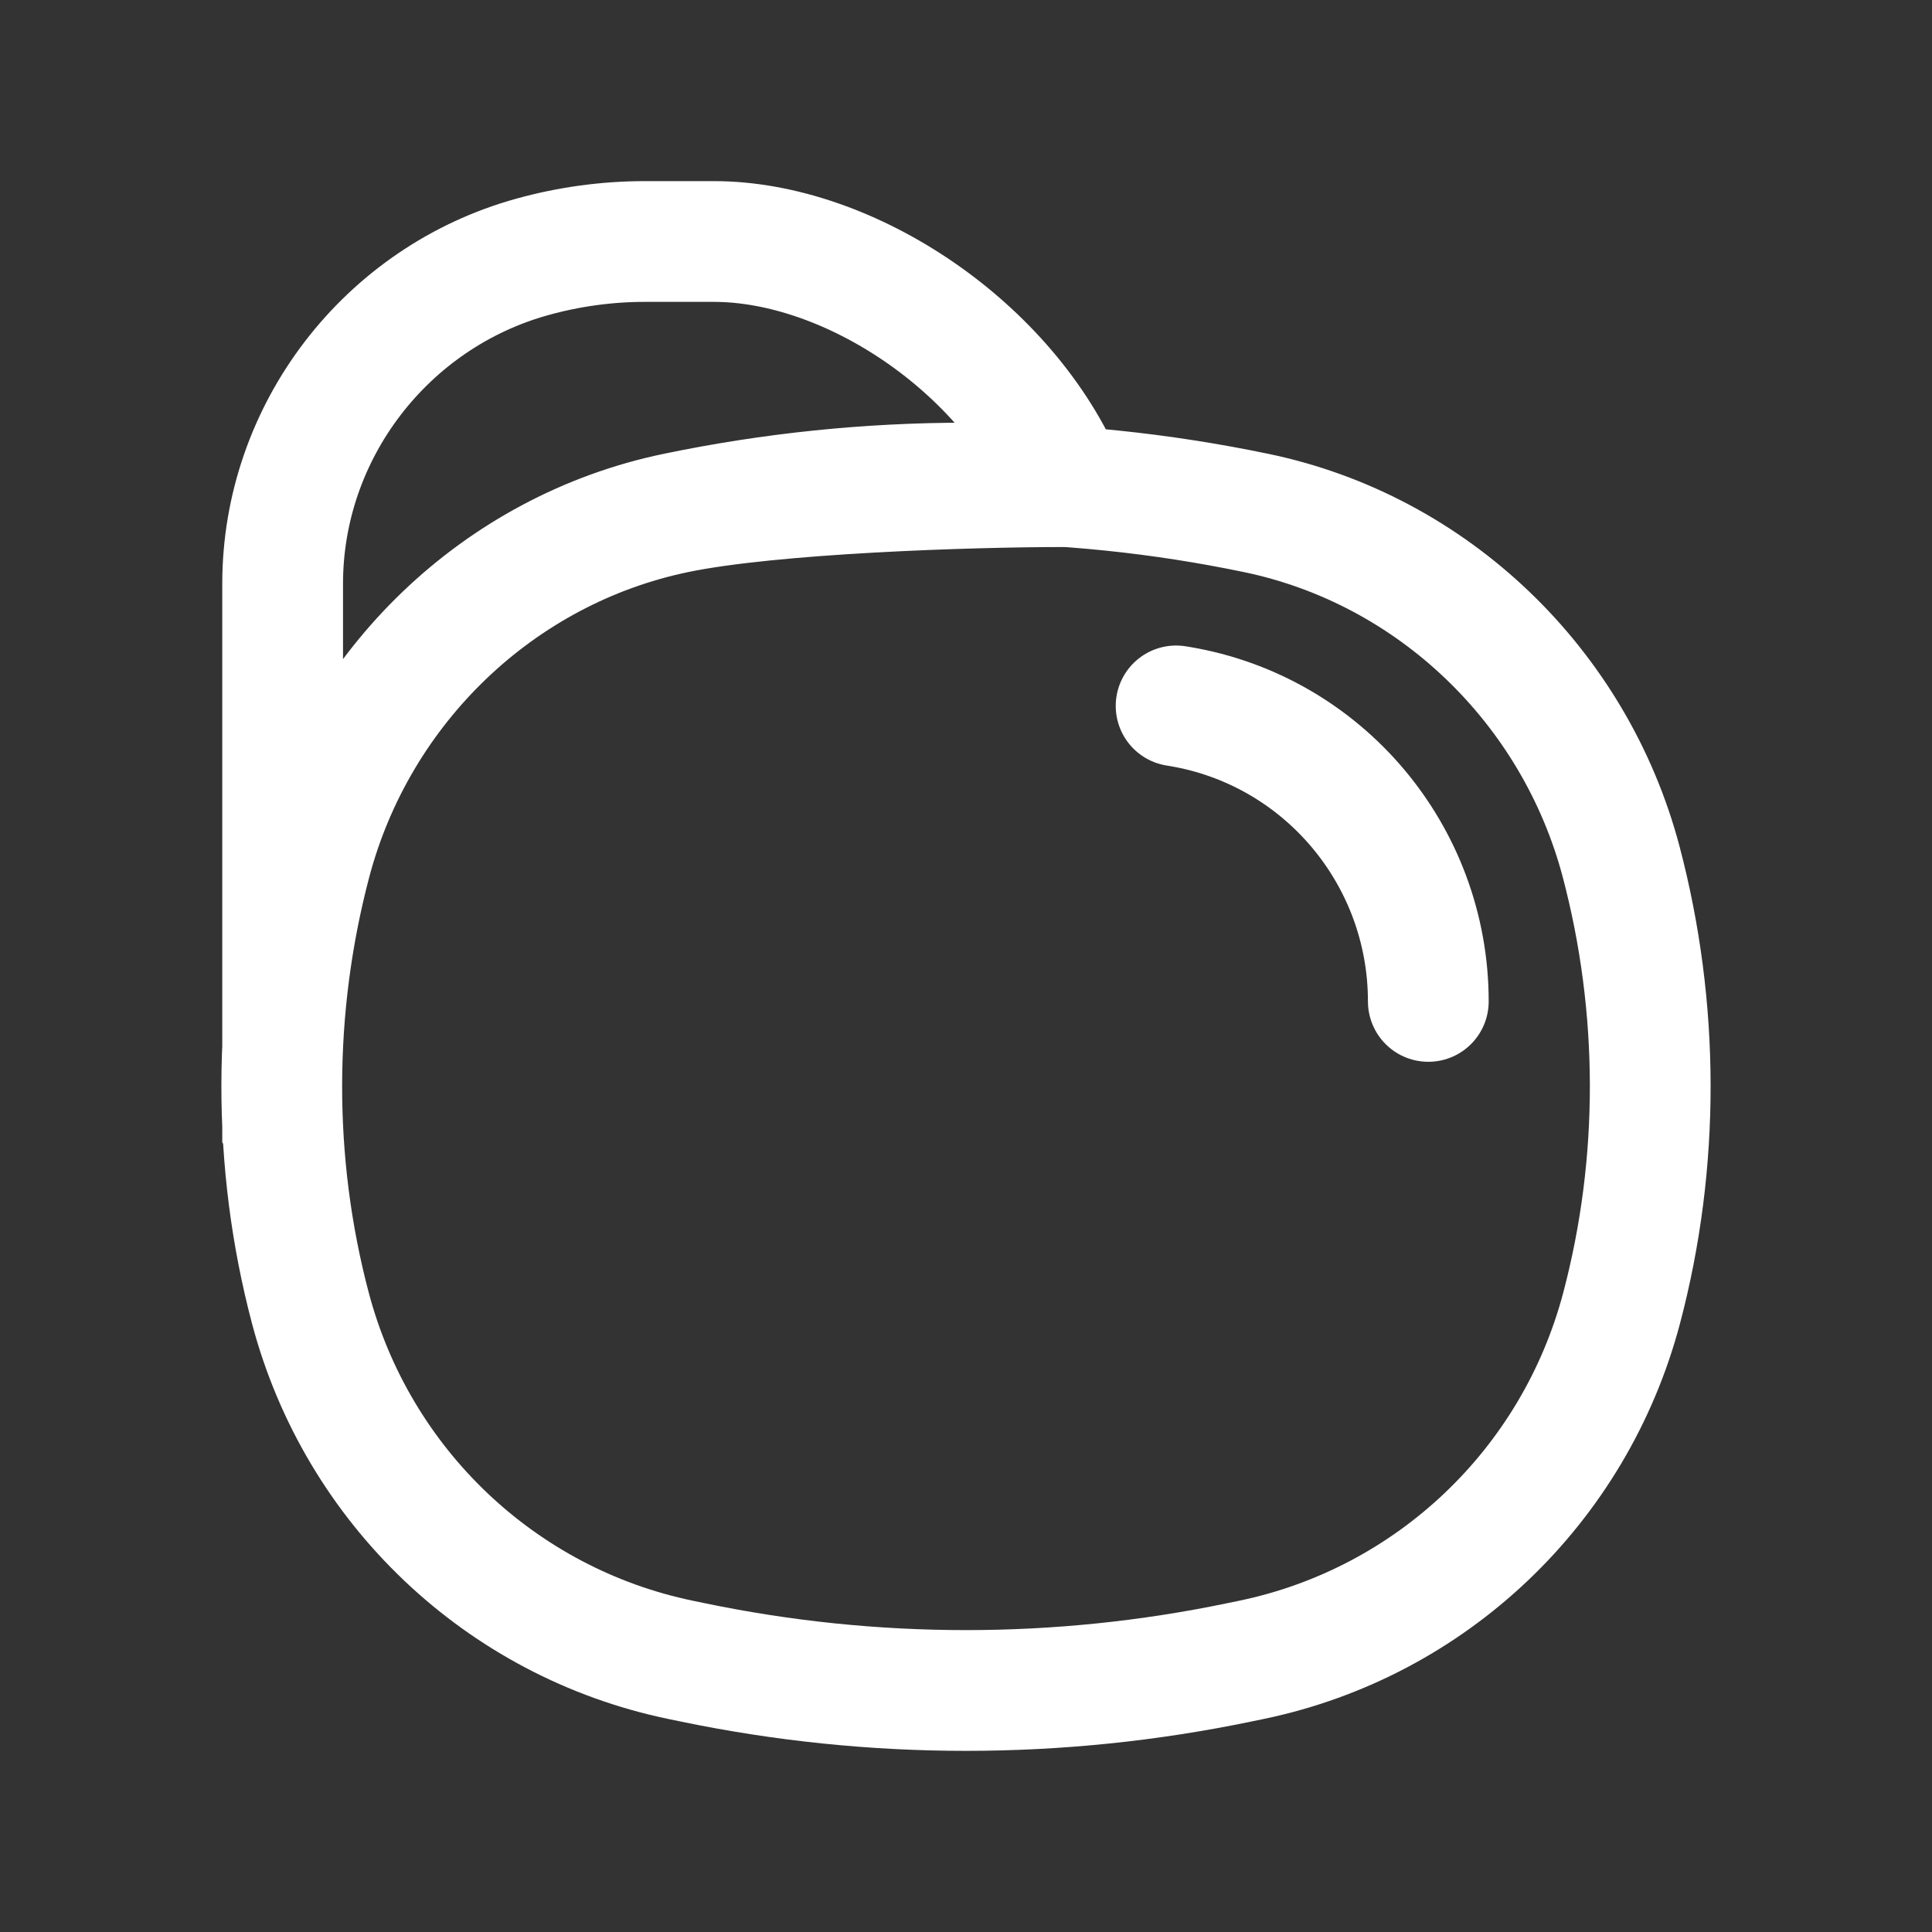<svg  viewBox="0 0 24 24" fill="none" xmlns="http://www.w3.org/2000/svg">
<rect x="0" y="0" width="24" height="24" fill="#333333" stroke="none"/>
<path d="M3.862 10.703C3.384 12.513 3.377 14.441 3.856 16.251C4.442 18.464 6.221 20.155 8.453 20.619L8.608 20.651C10.846 21.116 13.154 21.116 15.392 20.651L15.547 20.619C17.779 20.155 19.558 18.464 20.144 16.251C20.623 14.441 20.616 12.513 20.138 10.703C19.561 8.524 17.801 6.828 15.603 6.372C13.226 5.877 10.774 5.877 8.397 6.372M3.862 10.703C4.439 8.524 6.199 6.828 8.397 6.372M3.862 10.703C3.664 11.453 3.547 12.222 3.511 12.995V7.252C3.511 5.36 4.797 3.693 6.613 3.191C7.066 3.065 7.54 3 8.01 3H8.868C10.549 3 12.522 4.311 13.246 6.045C12.04 6.045 9.584 6.125 8.397 6.372M14.61 8.769L14.653 8.776C16.436 9.075 17.743 10.624 17.743 12.44M3.511 13.996V14.014L3.512 14.016C3.512 14.01 3.512 14.003 3.511 13.996Z" stroke="white" stroke-width="1.5" stroke-linecap="round"/>
</svg>
